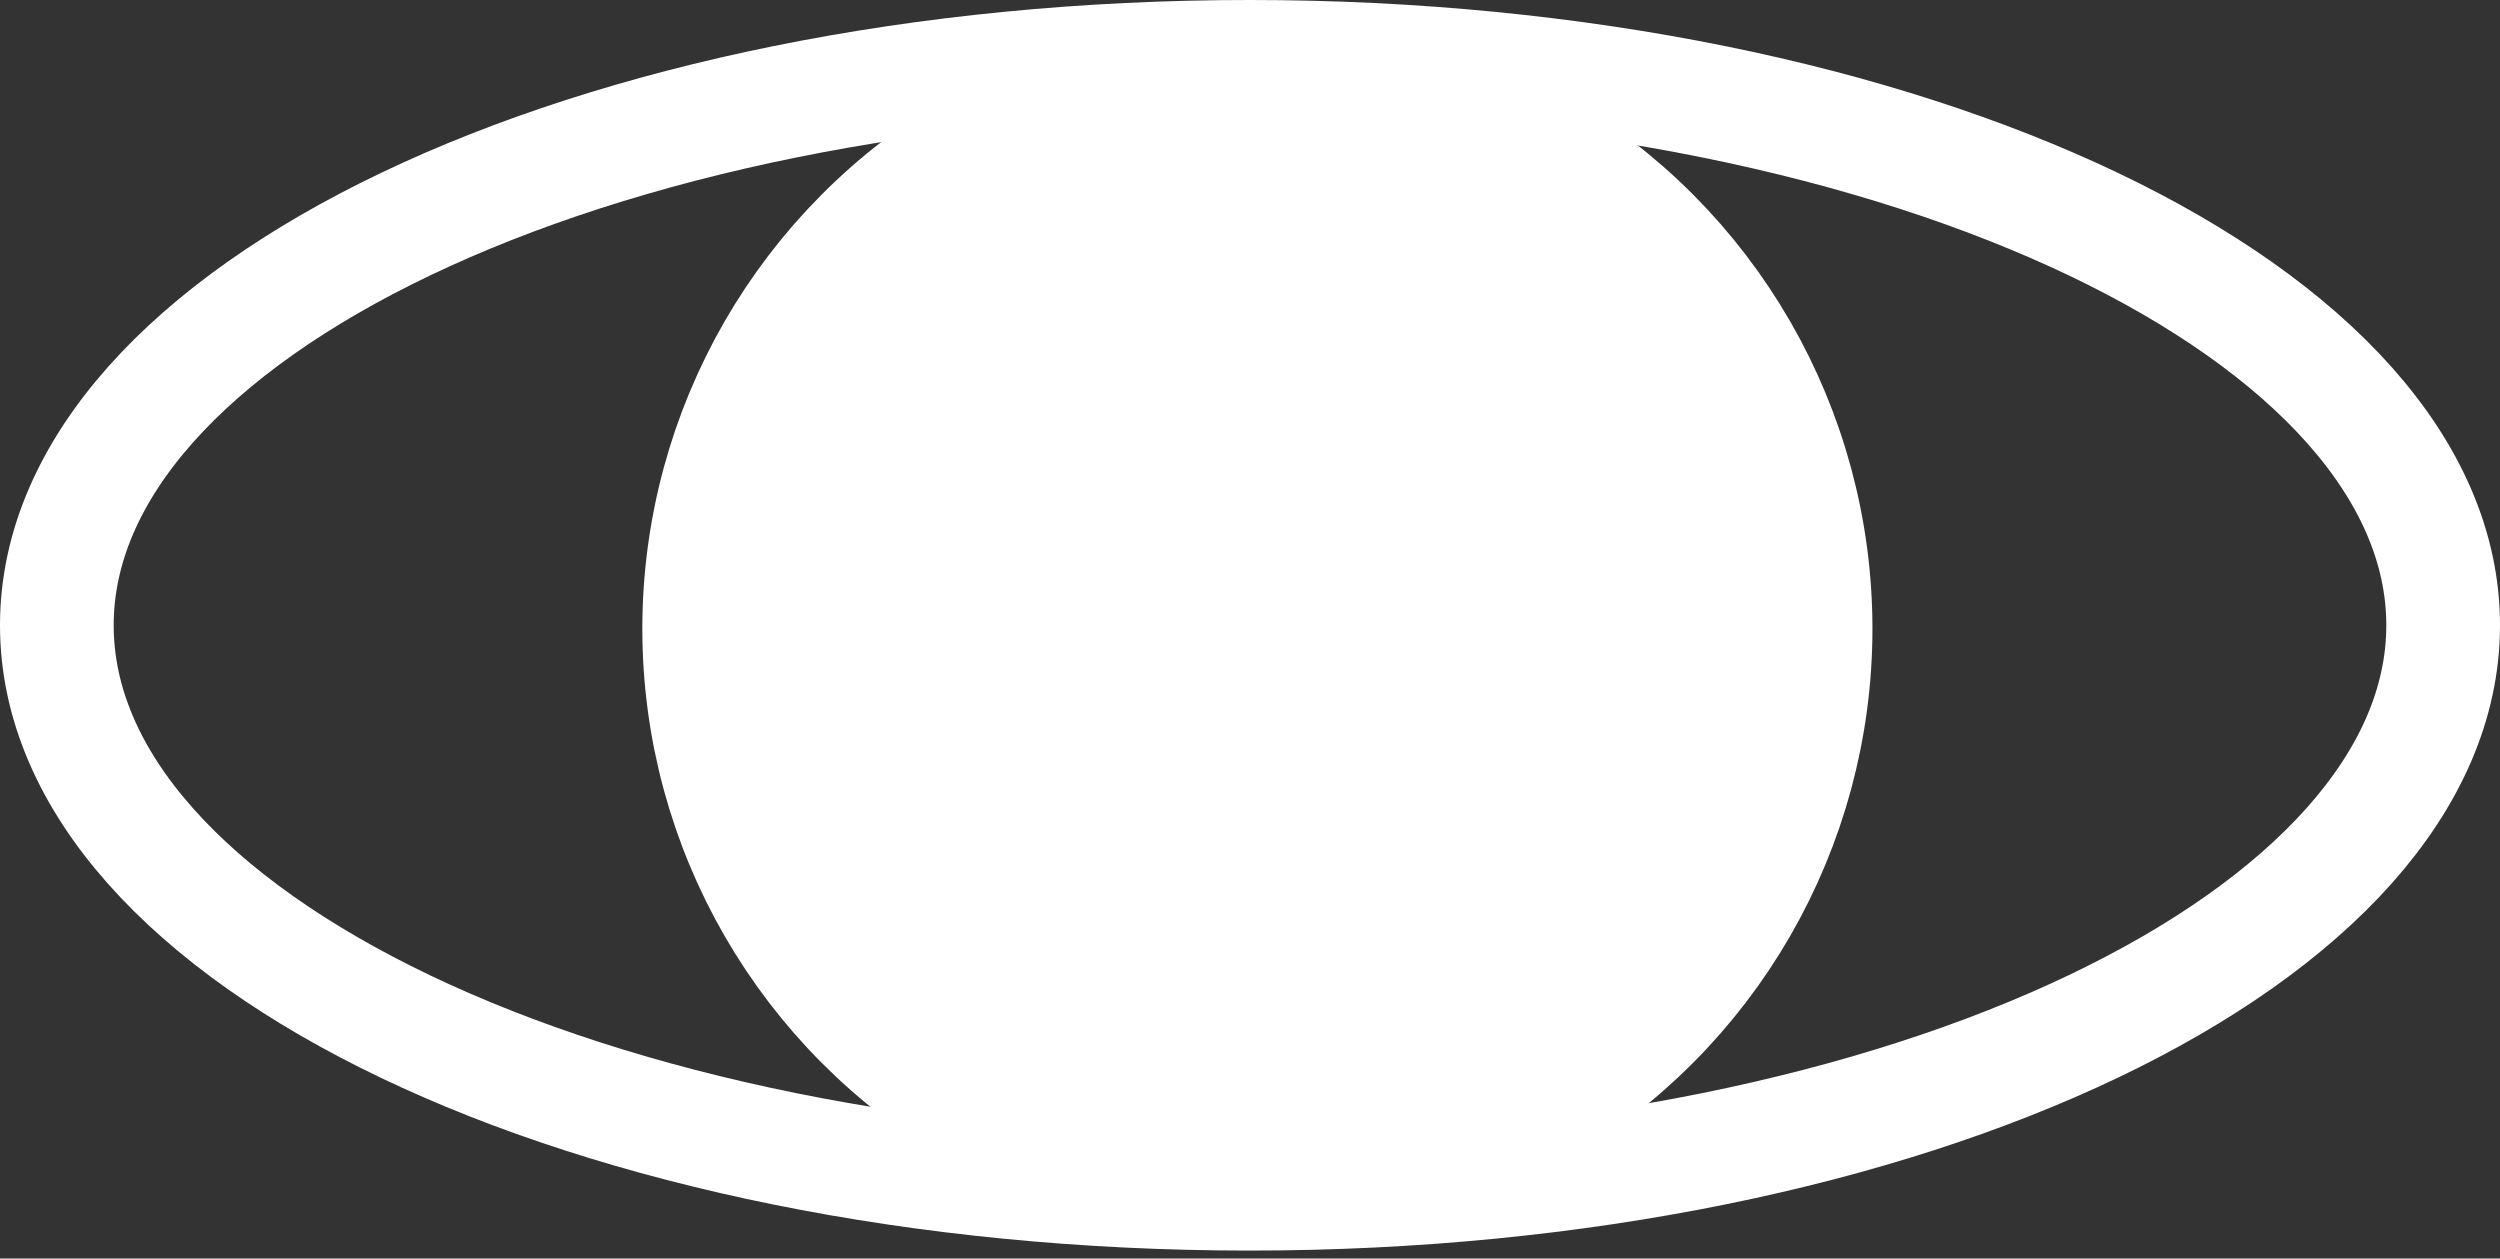 <svg id="Layer_1" data-name="Layer 1" xmlns="http://www.w3.org/2000/svg" viewBox="0 0 21.99 11.07"><rect x="0" y="0" width="21.99" height="11.07" fill="#333333" stroke="none"/><defs><style>.cls-1{fill:none;}.cls-1,.cls-2{stroke:#fff;stroke-linecap:round;stroke-miterlimit:10;}.cls-2{fill:#fff;}</style></defs><title>eye</title><path class="cls-1" d="M18.88,13.27c5.8,0,10.5,2.26,10.5,5s-4.7,5-10.5,5-10.49-2.25-10.49-5S13.09,13.27,18.88,13.27Z" transform="translate(-7.89 -12.77)"/><circle class="cls-2" cx="11.06" cy="5.53" r="4.91"/></svg>